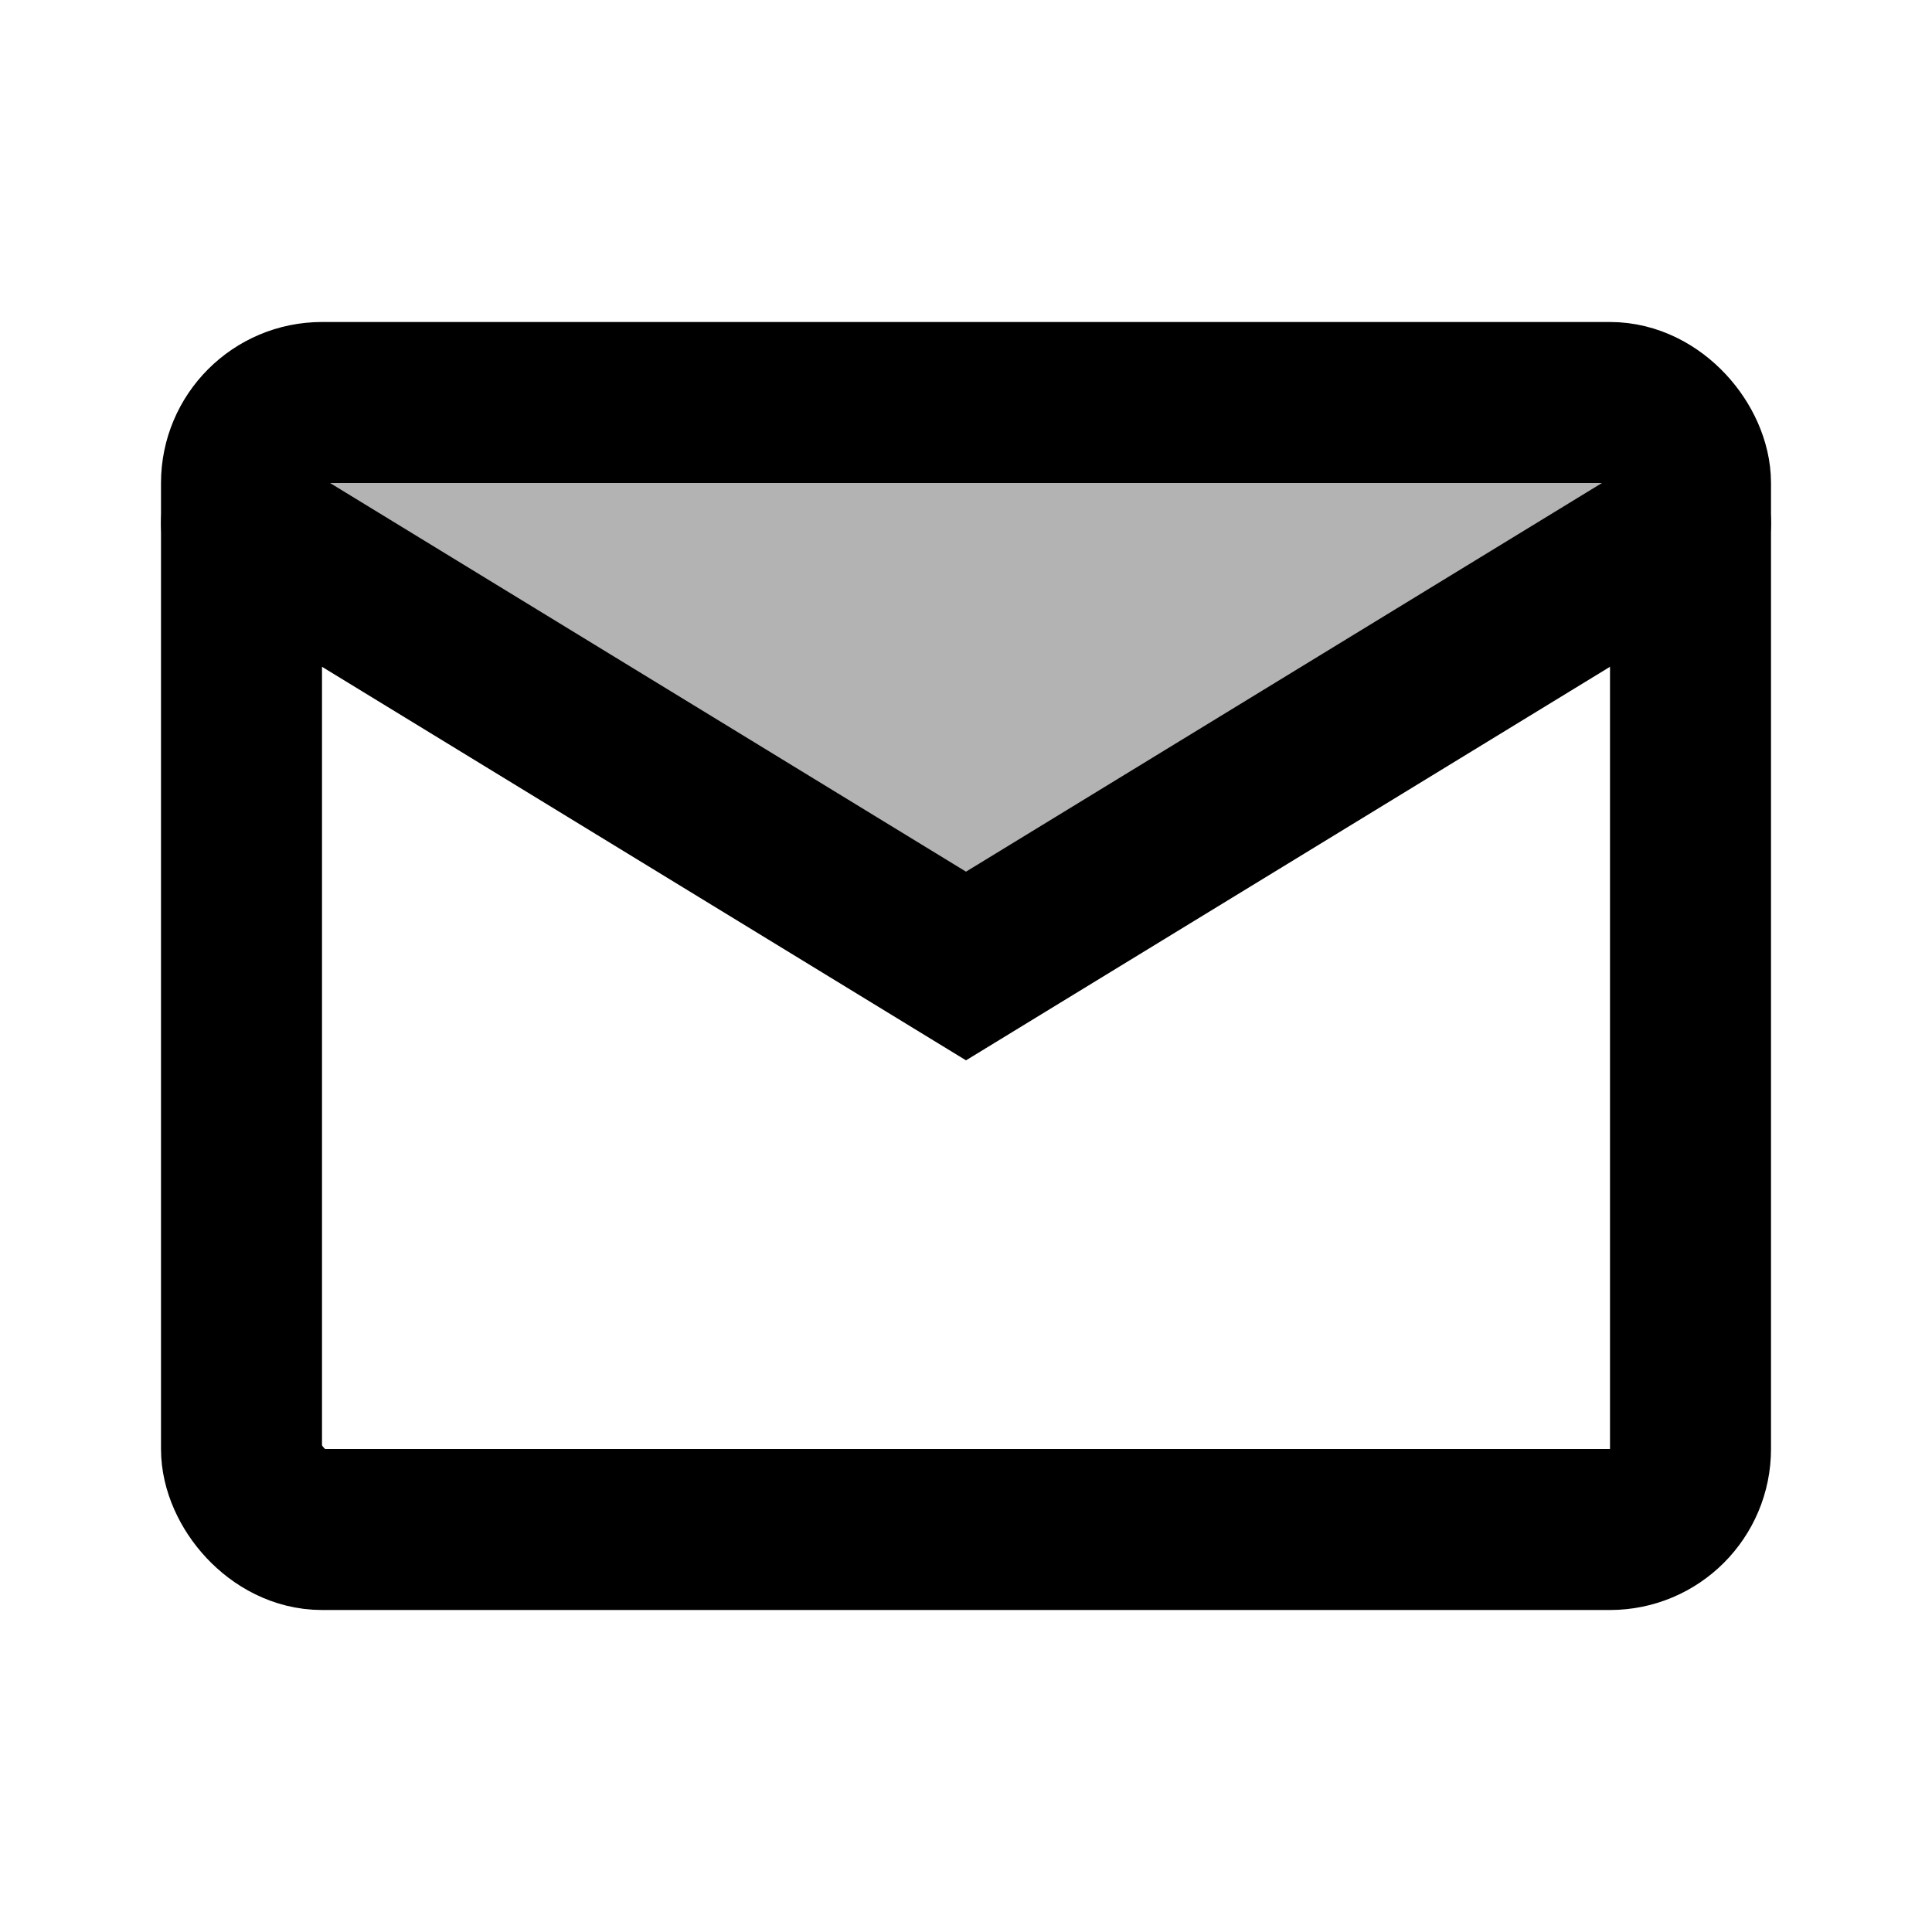 <svg xmlns="http://www.w3.org/2000/svg" xmlns:xlink="http://www.w3.org/1999/xlink" viewBox="0 0 24 24" class="iconify iconify--line-md" width="24" height="24"><g fill="none"><path d="M12 11L4 6H20L12 11Z" fill="currentColor" fill-opacity="0.3" class="il-md-fill il-md-duration-0 il-md-delay-6"/><rect x="3" y="5" width="18" height="14" rx="1" stroke="currentColor" stroke-width="2" stroke-linecap="round" class="il-md-length-70 il-md-duration-4 il-md-delay-0"/><path d="M3 6.5L12 12L21 6.5" stroke="currentColor" stroke-width="2" stroke-linecap="round" class="il-md-length-25 il-md-duration-2 il-md-delay-4"/></g></svg>